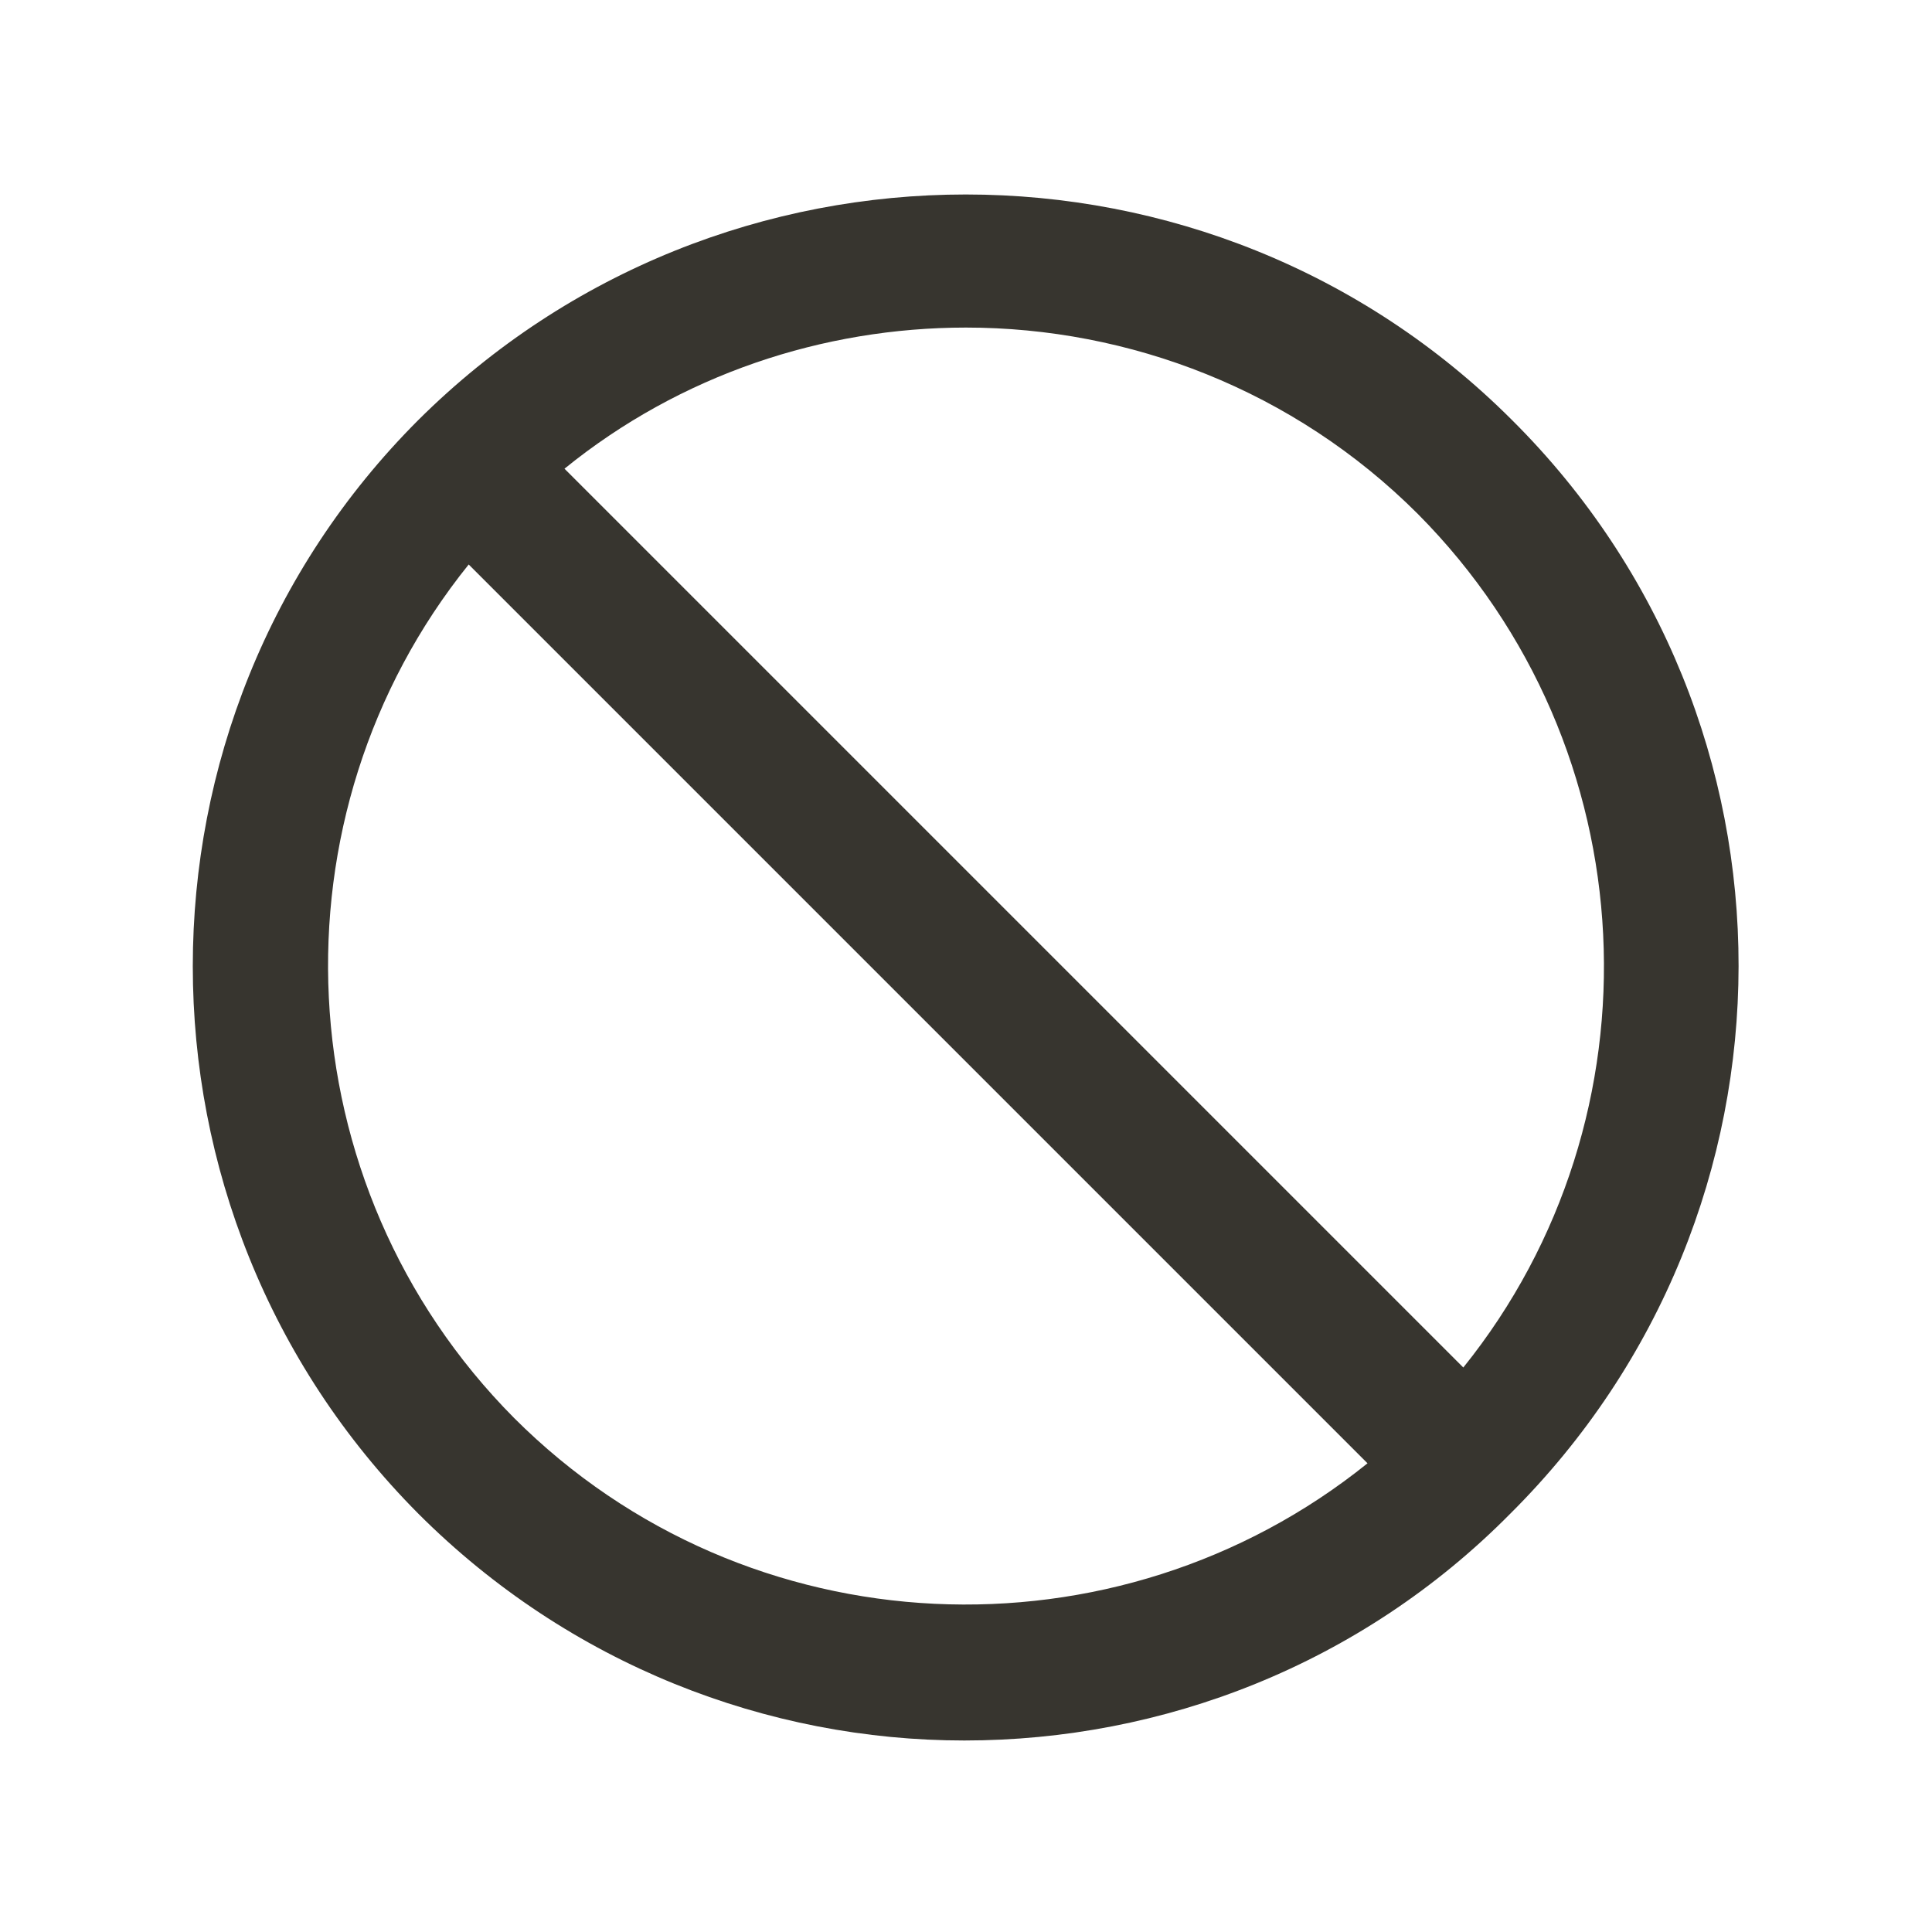 <!-- Generated by IcoMoon.io -->
<svg version="1.1" xmlns="http://www.w3.org/2000/svg" width="40" height="40" viewBox="0 0 40 40">
<title>di-wrong</title>
<path fill="#37352f" d="M31.304 8.696c-6.226-6.226-16.383-6.226-22.643 0-6.226 6.226-6.226 16.383 0 22.643 3.13 3.13 7.235 4.696 11.304 4.696 4.104 0 8.209-1.565 11.304-4.696 6.296-6.261 6.296-16.417 0.035-22.643zM10.643 29.357c-4.8-4.835-5.113-12.487-0.939-17.67l18.609 18.609c-5.183 4.174-12.835 3.896-17.67-0.939zM30.296 28.313l-18.609-18.609c2.4-1.948 5.357-2.922 8.313-2.922 3.374 0 6.783 1.287 9.357 3.861 4.8 4.835 5.113 12.487 0.939 17.67z"></path>
</svg>
